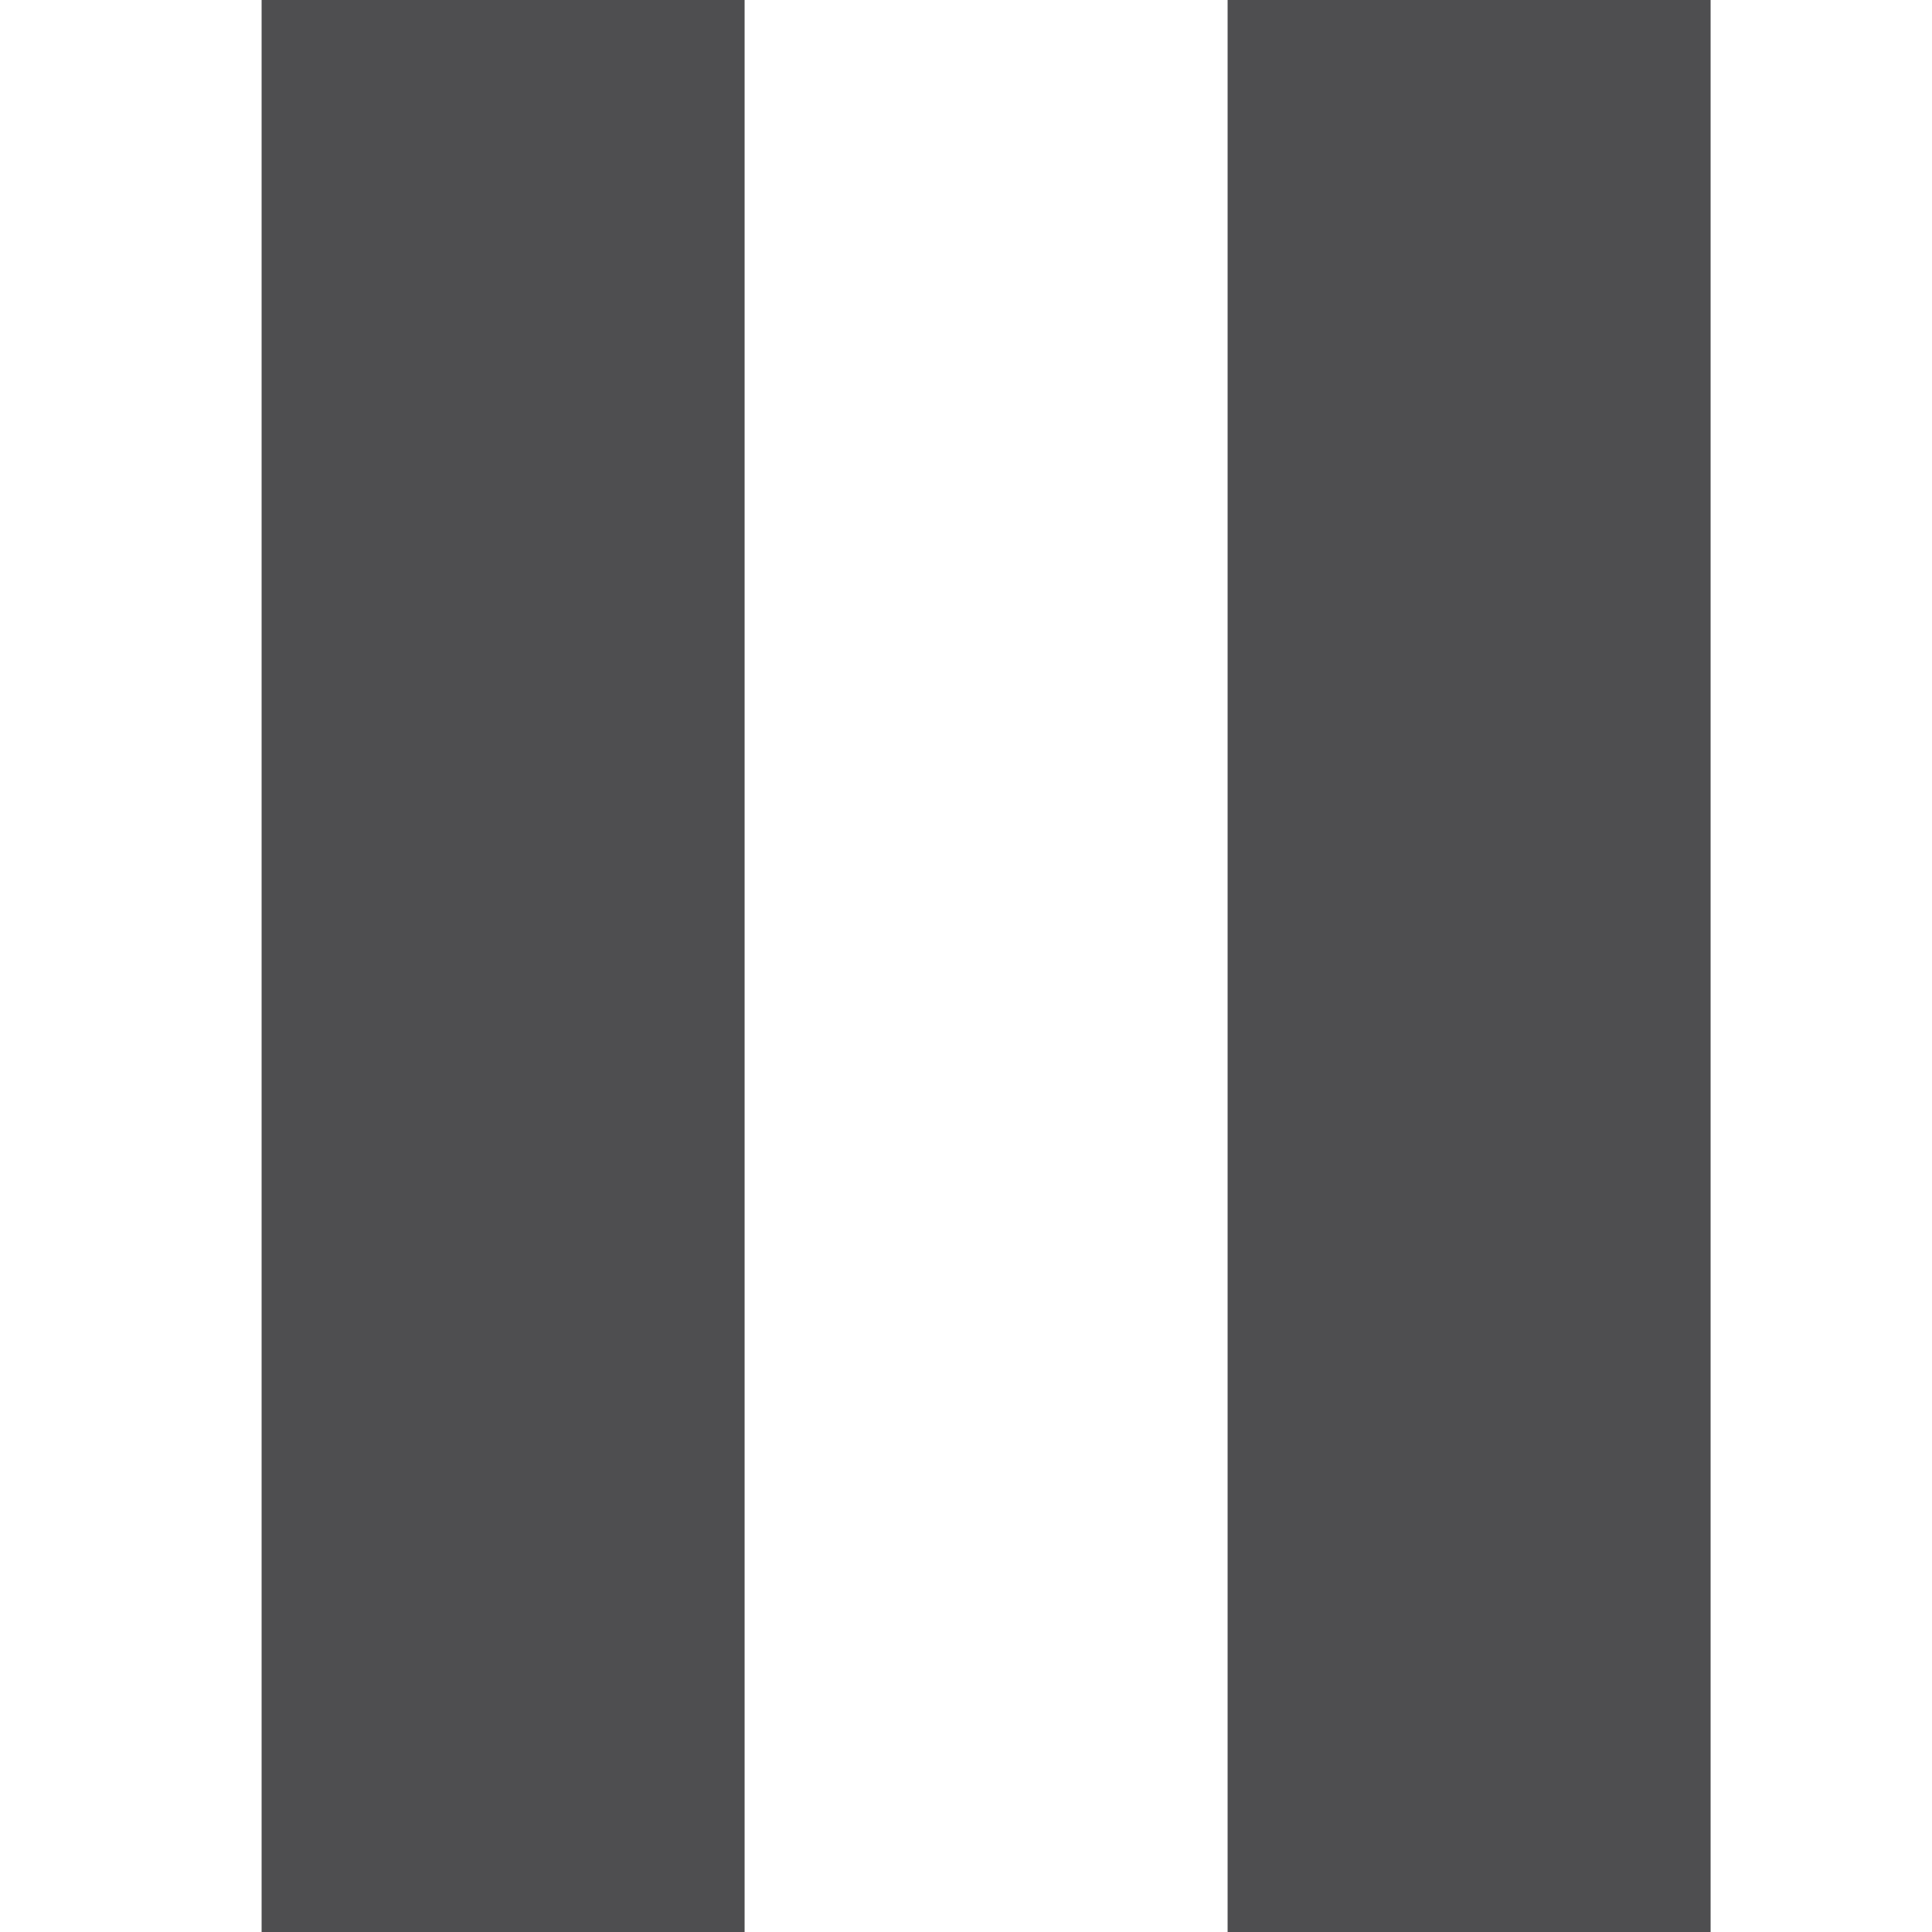 <svg width="32" height="32" xmlns="http://www.w3.org/2000/svg">
 <g>
  <title>background</title>
  <rect x="-1" y="-1" width="34" height="34" id="canvas_background" fill="none"/>
 </g>

 <g>
  <title>Layer 1</title>
  <rect x="4.333" y="0" height="32" width="8" fill="#4E4E50" id="svg_2"/>
  <rect y="0" height="32" width="8" x="20.333" fill="#4E4E50" id="svg_3"/>
 </g>
</svg>